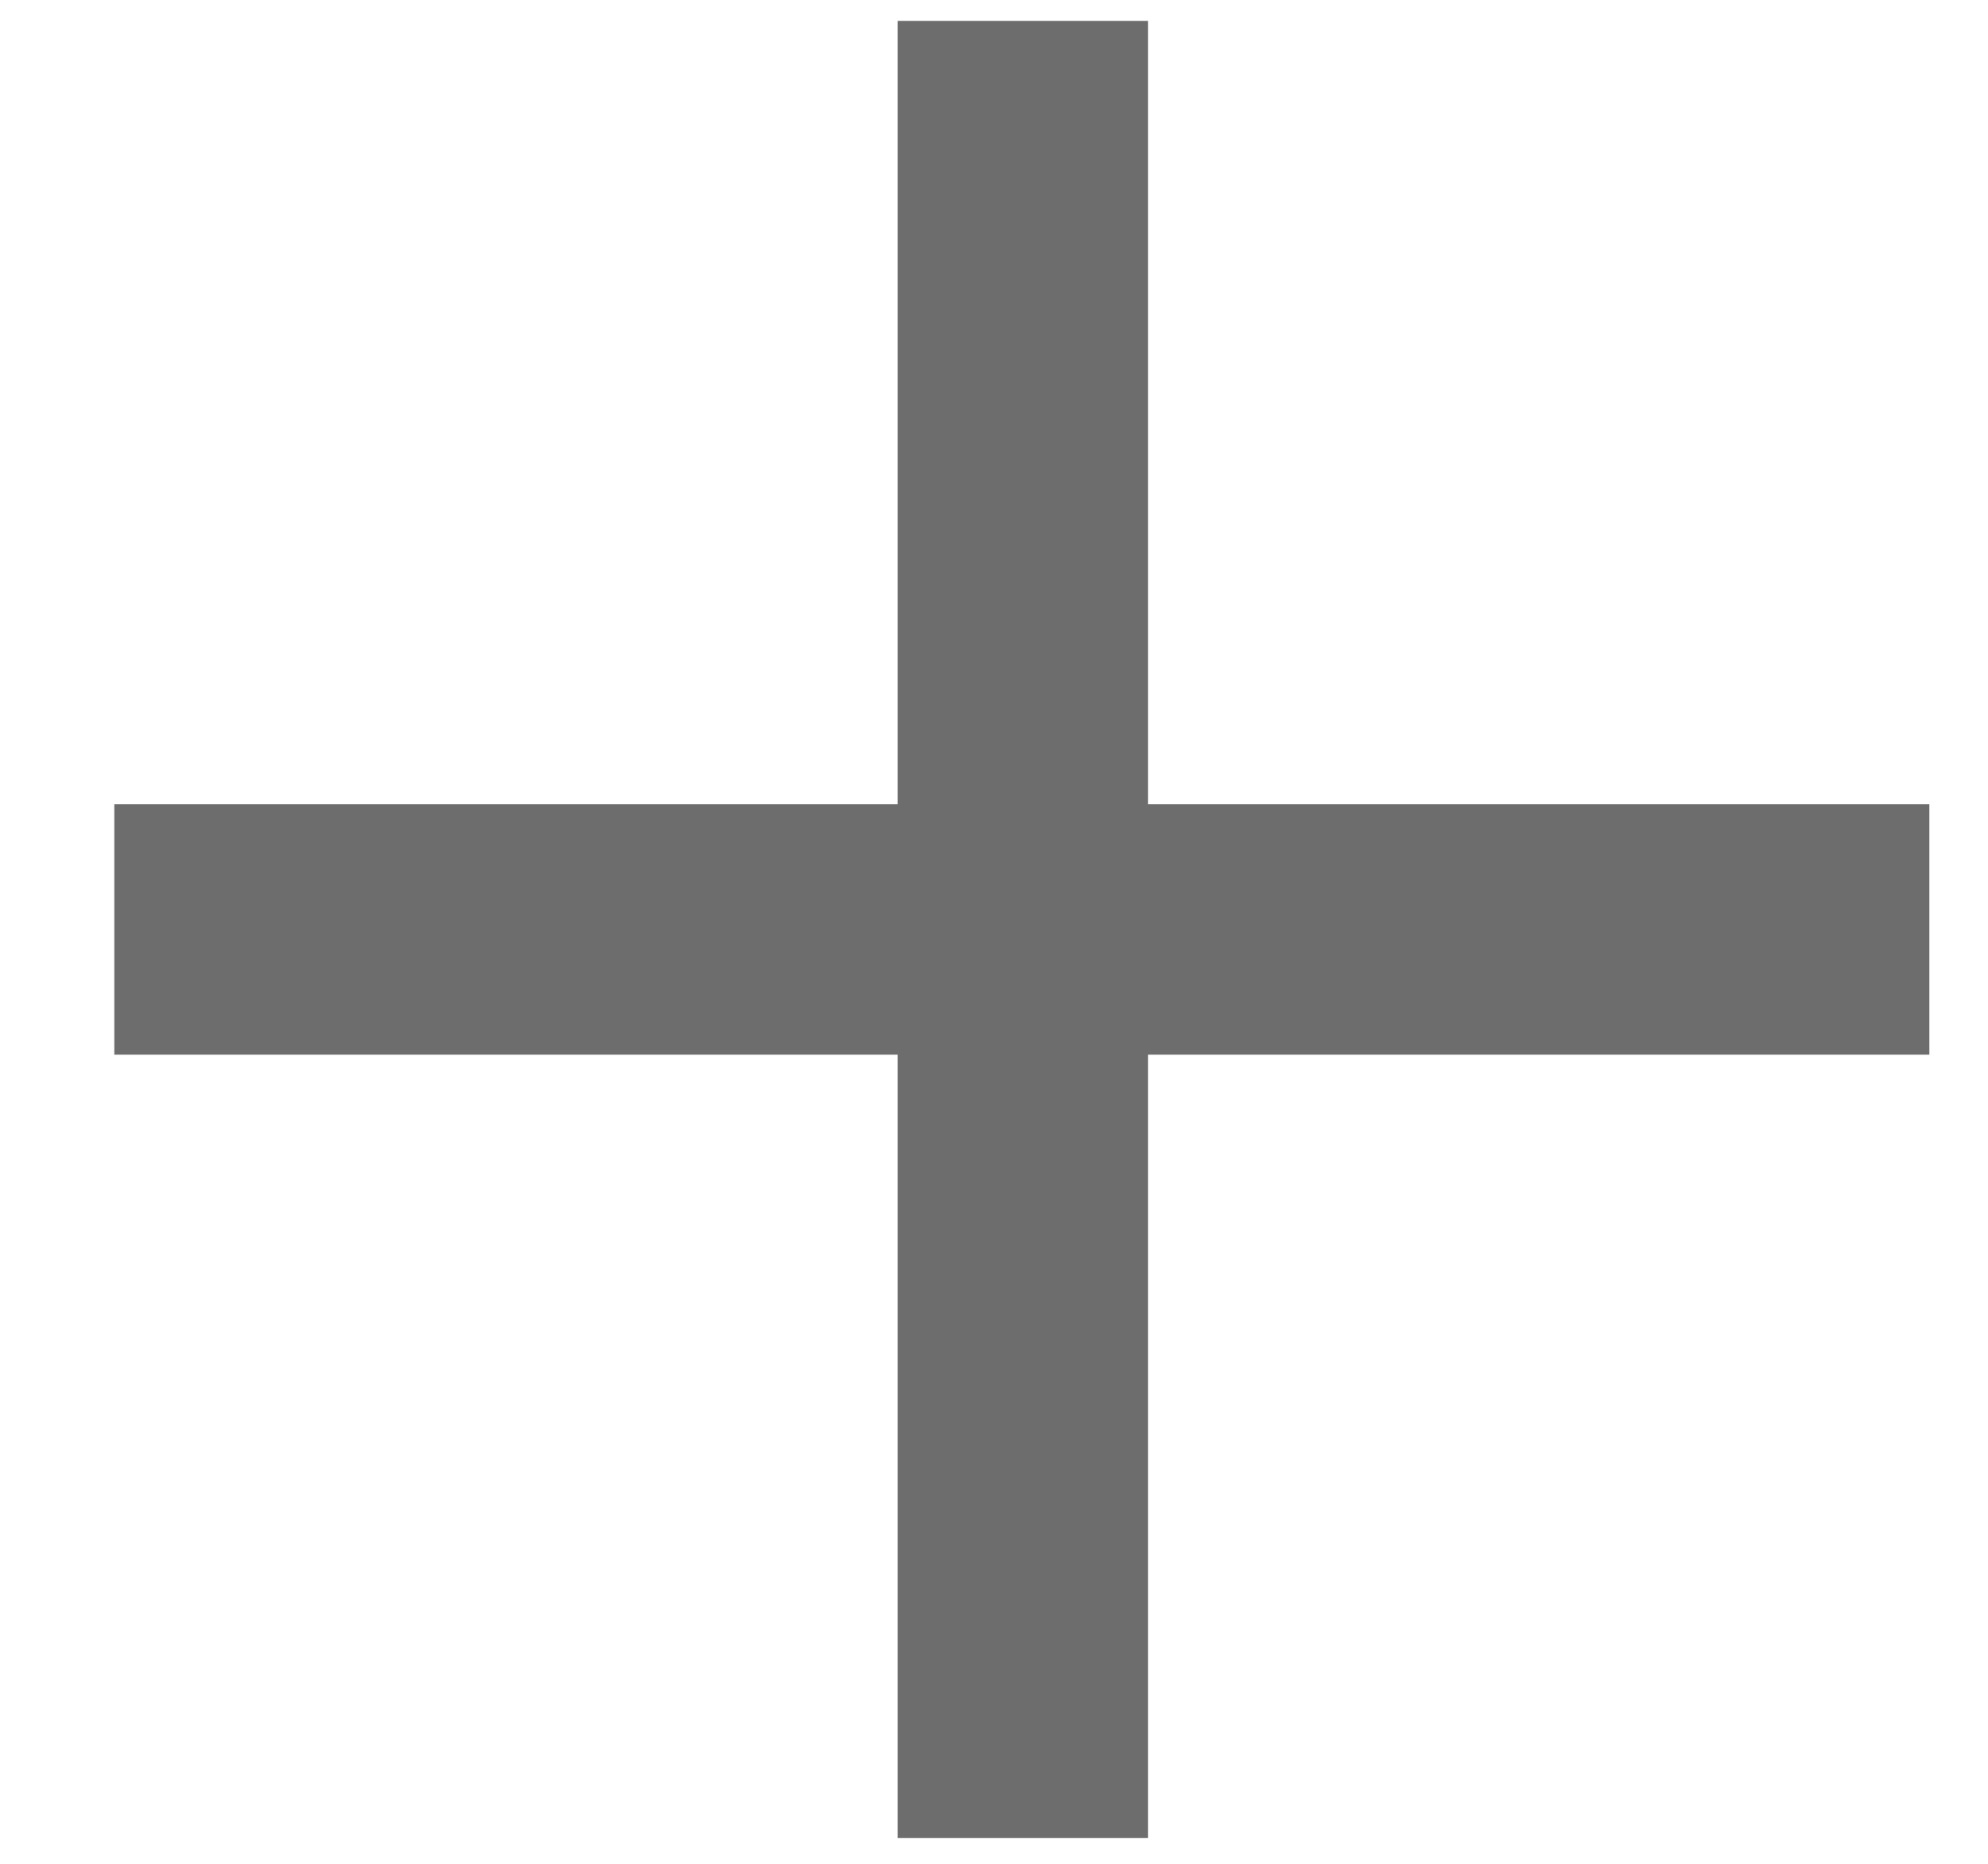<svg width="16" height="15" viewBox="0 0 16 15" fill="none" xmlns="http://www.w3.org/2000/svg">
<path d="M7.224 14.792V8.488H0.92V6.472H7.224V0.168H9.24V6.472H15.528V8.488H9.24V14.792H7.224Z" fill="#6D6D6D"/>
</svg>
